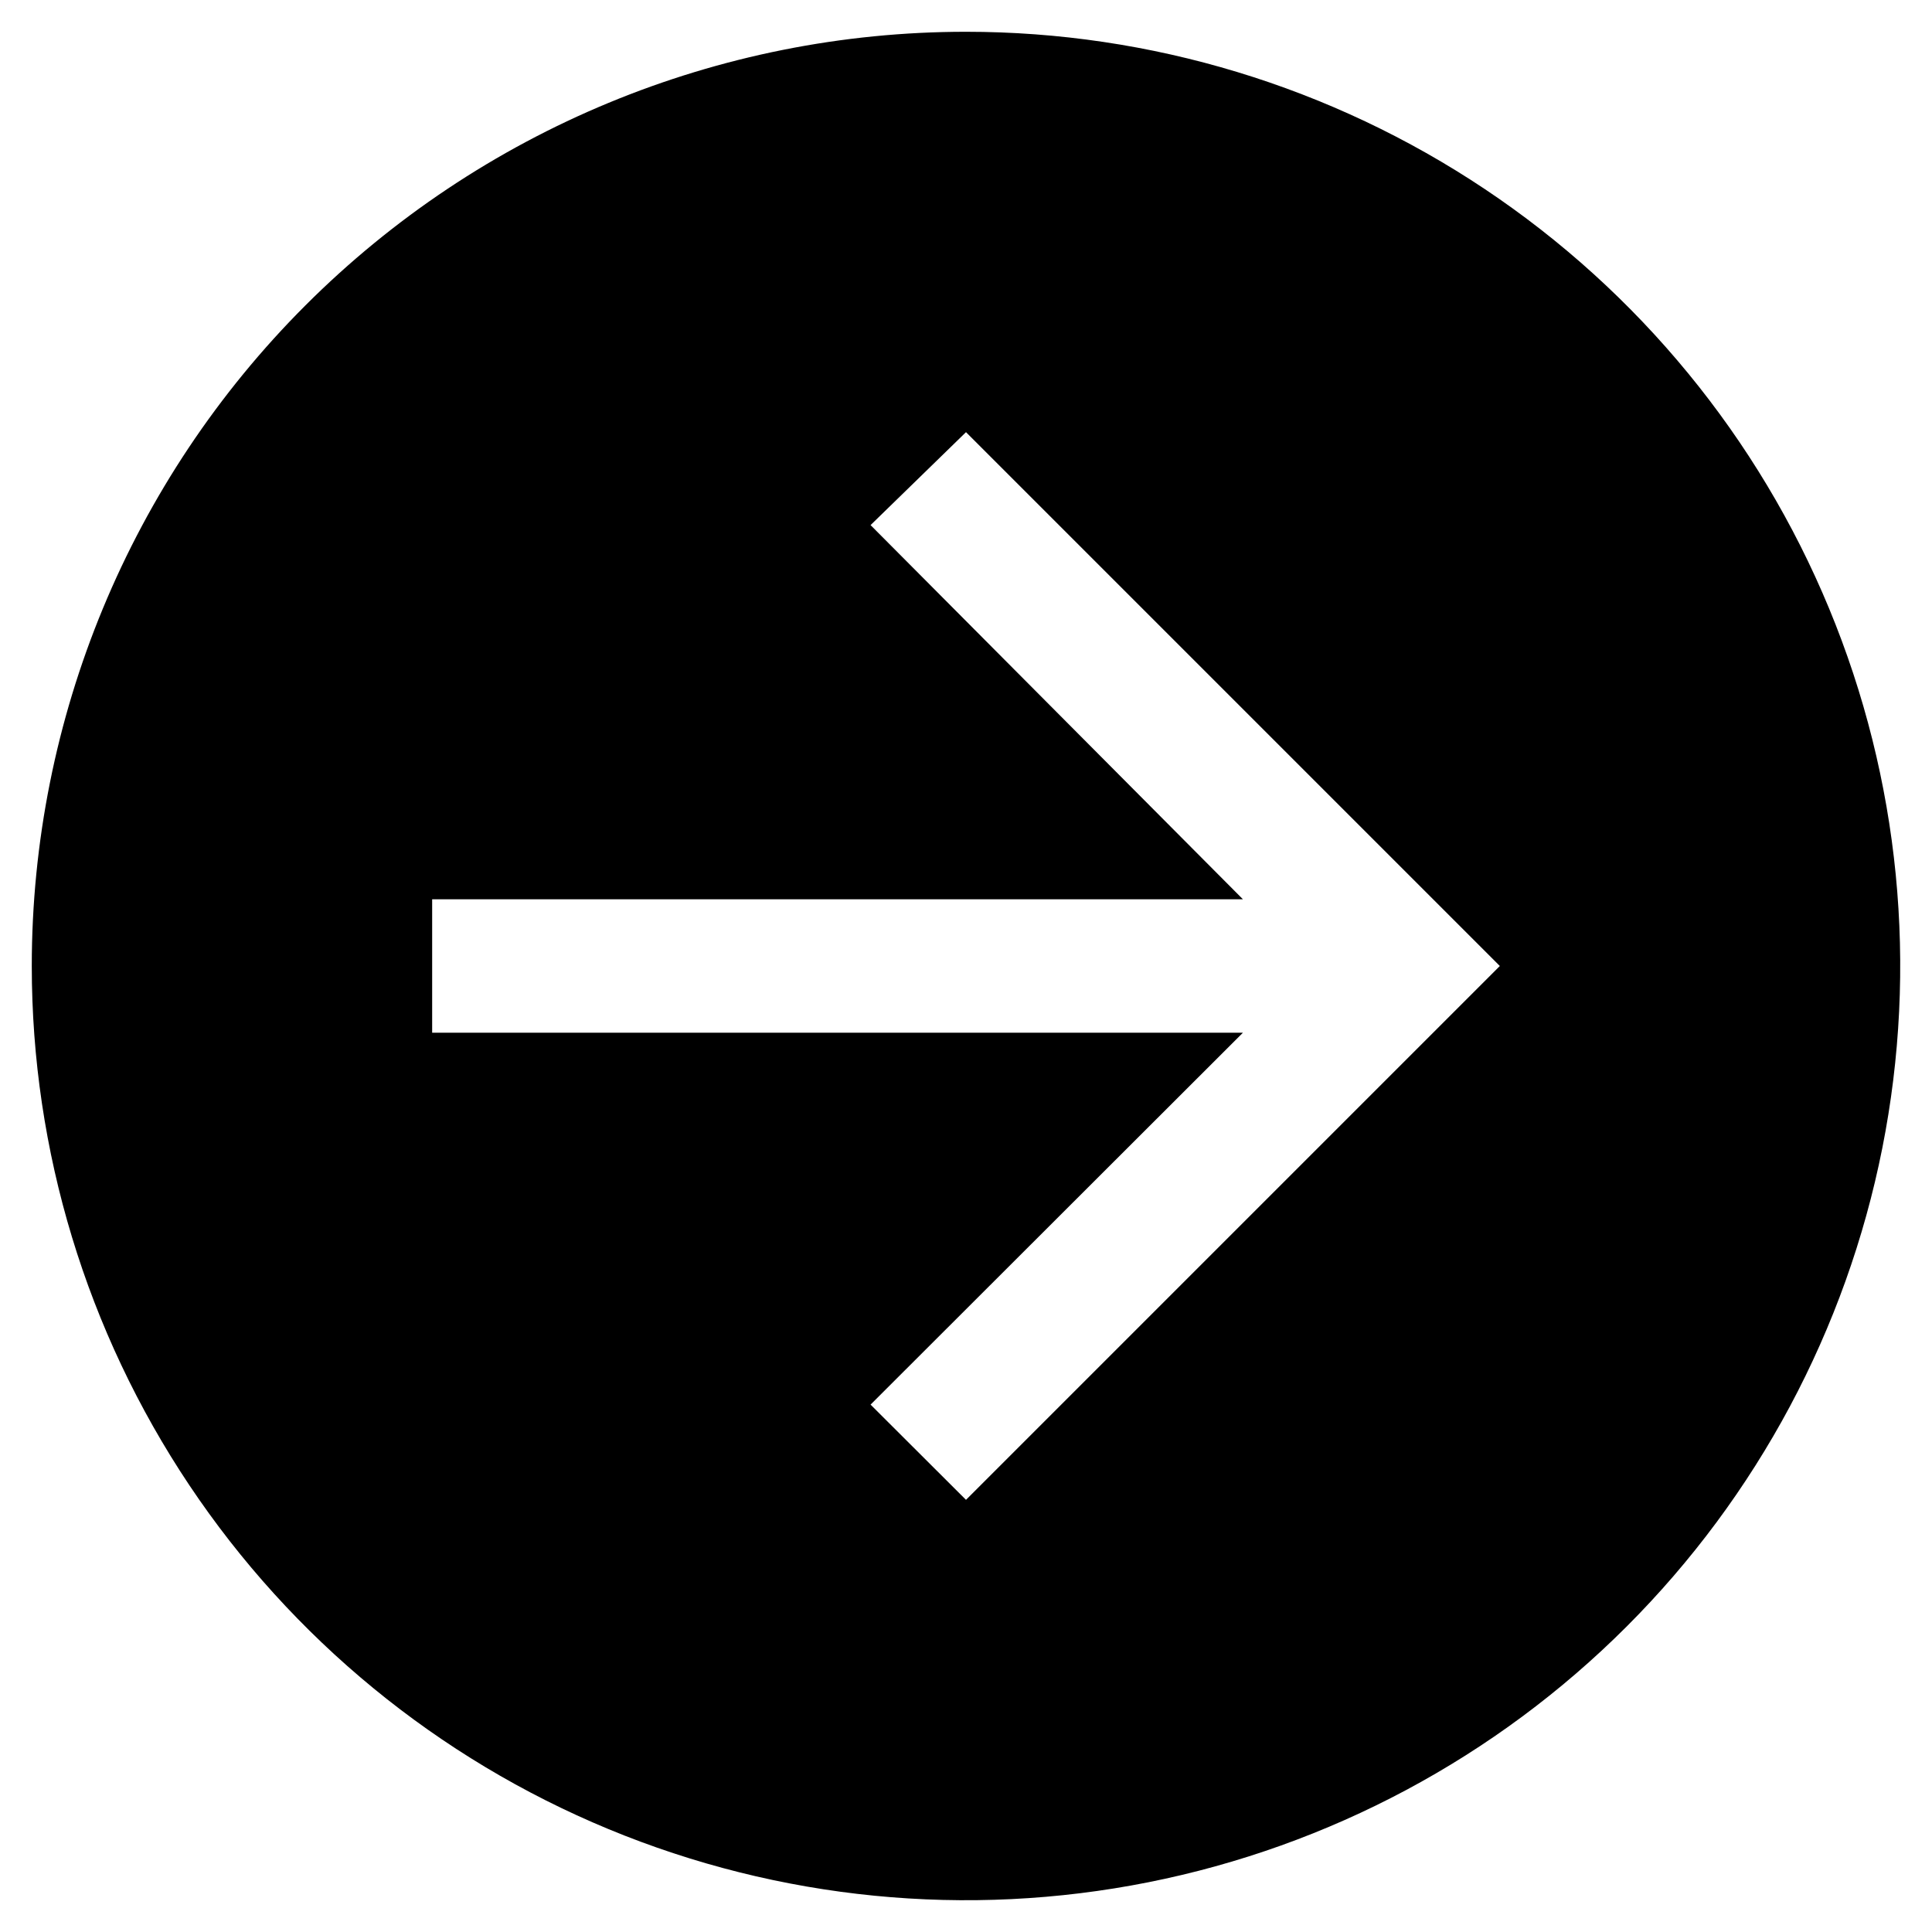 <svg width="38" height="38" viewBox="0 0 38 38" fill="none" xmlns="http://www.w3.org/2000/svg">
<path d="M0.625 19C0.625 22.634 1.703 26.187 3.722 29.209C5.741 32.23 8.611 34.586 11.968 35.976C15.326 37.367 19.02 37.731 22.585 37.022C26.149 36.313 29.423 34.563 31.993 31.993C34.563 29.423 36.313 26.149 37.022 22.585C37.731 19.02 37.367 15.326 35.976 11.968C34.586 8.611 32.23 5.741 29.209 3.722C26.187 1.703 22.634 0.625 19 0.625C14.127 0.625 9.453 2.561 6.007 6.007C2.561 9.453 0.625 14.127 0.625 19ZM8.5 17.688H24.447L17.123 10.328L19 8.5L29.5 19L19 29.5L17.123 27.627L24.447 20.312H8.5V17.688Z" fill="black"/>
</svg>
